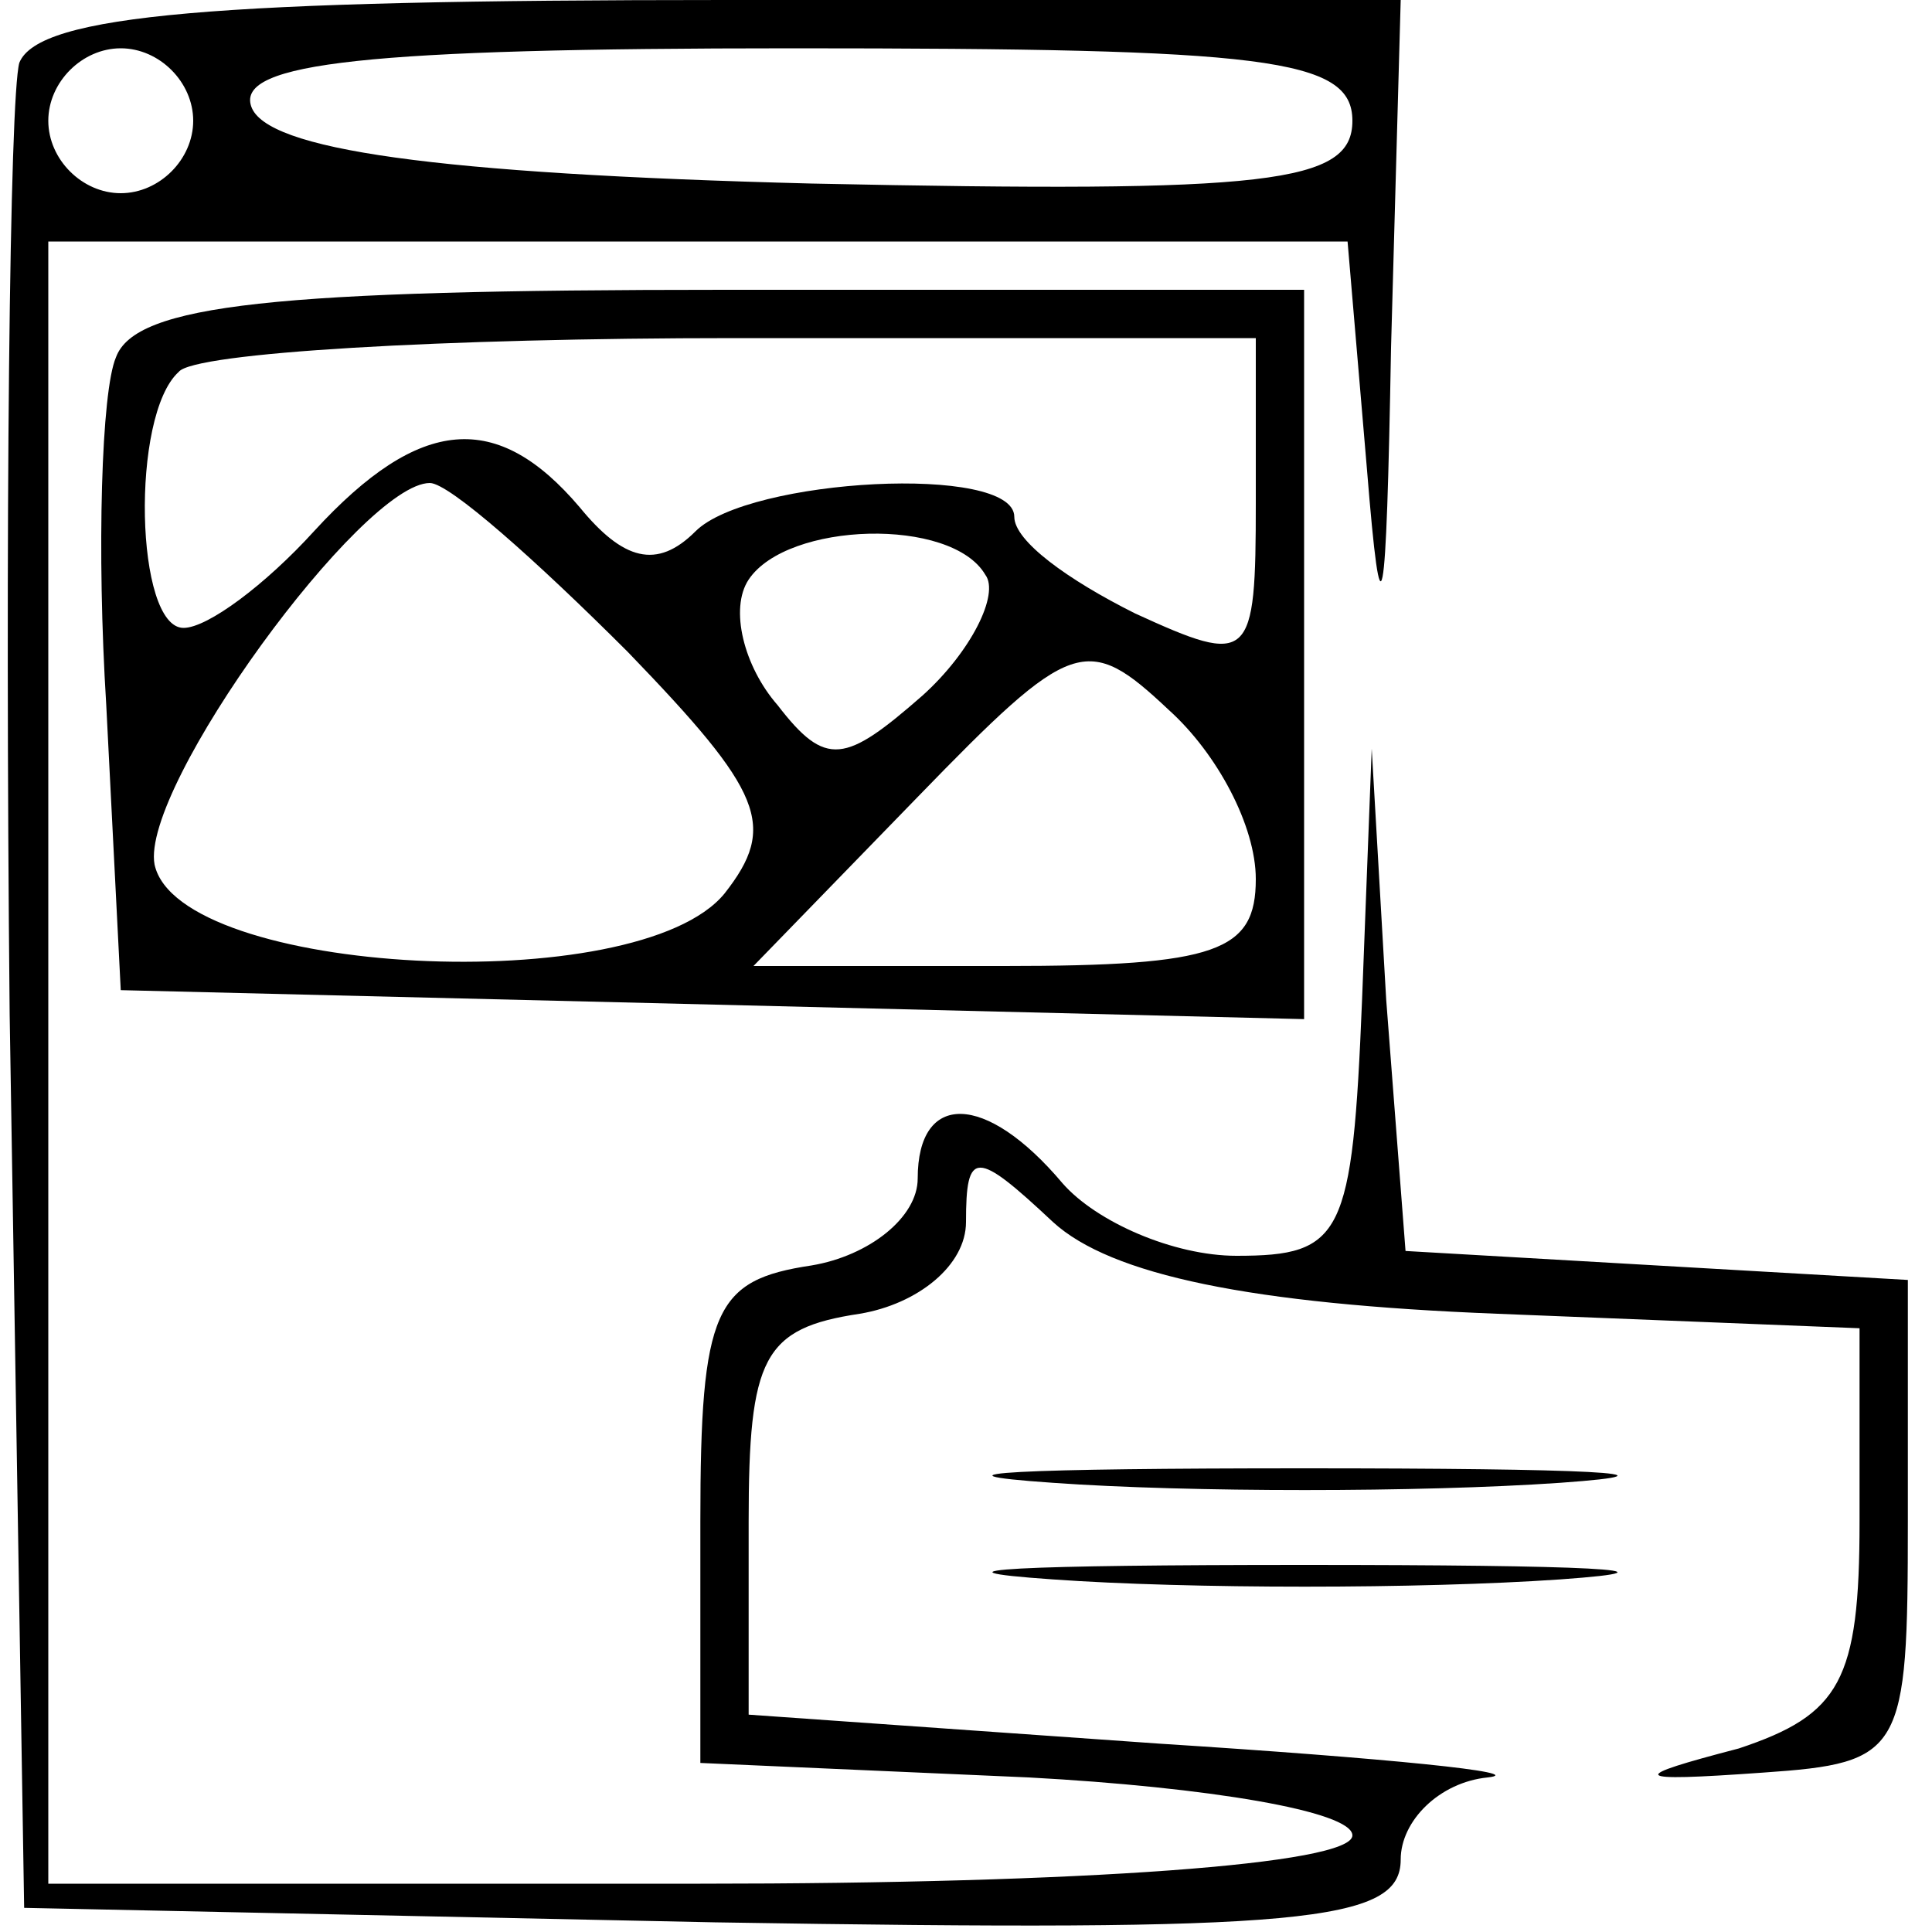 <?xml version="1.0" standalone="no"?>
<!DOCTYPE svg PUBLIC "-//W3C//DTD SVG 20010904//EN"
 "http://www.w3.org/TR/2001/REC-SVG-20010904/DTD/svg10.dtd">
<svg version="1.0" xmlns="http://www.w3.org/2000/svg"
 width="40pt" height="40pt" viewBox="0 0 40 40"
 preserveAspectRatio="xMidYMid meet">

<g transform="translate(0,40) scale(0.1,-0.1)"
fill="#000000" stroke="none">
<path d="M4 387 c-2 -7 -3 -96 -2 -197 l3 -185 143 -3 c122 -2 142 0 142 13 0
8 8 16 18 17 9 1 -21 4 -68 7 l-85 6 0 40 c0 34 3 40 23 43 12 2 22 10 22 19
0 15 2 15 18 0 12 -11 41 -17 92 -19 l75 -3 0 -40 c0 -33 -4 -40 -25 -47 -23
-6 -23 -7 5 -5 29 2 30 4 30 52 l0 50 -52 3 -52 3 -4 52 -3 52 -2 -52 c-2 -49
-4 -53 -26 -53 -13 0 -29 7 -36 15 -16 19 -30 19 -30 1 0 -8 -10 -16 -22 -18
-20 -3 -23 -9 -23 -53 l0 -50 68 -3 c37 -2 67 -7 67 -12 0 -6 -56 -10 -135
-10 l-135 0 0 170 0 170 134 0 135 0 4 -47 c3 -37 4 -31 5 25 l2 72 -140 0
c-105 0 -142 -3 -146 -13z m36 -12 c0 -8 -7 -15 -15 -15 -8 0 -15 7 -15 15 0
8 7 15 15 15 8 0 15 -7 15 -15z m240 0 c0 -13 -17 -15 -112 -13 -78 2 -113 7
-116 16 -3 9 24 12 112 12 98 0 116 -2 116 -15z"/>
<path d="M24 326 c-3 -7 -4 -40 -2 -72 l3 -59 123 -3 122 -3 0 76 0 75 -120 0
c-93 0 -122 -3 -126 -14z m236 -30 c0 -33 -1 -34 -25 -23 -14 7 -25 15 -25 20
0 11 -55 8 -66 -3 -8 -8 -15 -6 -24 5 -17 20 -33 19 -55 -5 -10 -11 -22 -20
-27 -20 -10 0 -11 44 -1 53 3 4 55 7 115 7 l108 0 0 -34z m-130 -31 c28 -29
31 -36 20 -50 -18 -22 -113 -17 -118 6 -3 16 43 79 57 79 4 0 22 -16 41 -35z
m74 16 c3 -4 -3 -16 -13 -25 -16 -14 -20 -15 -30 -2 -7 8 -10 20 -6 26 8 12
42 13 49 1z m56 -63 c0 -15 -8 -18 -52 -18 l-52 0 34 35 c32 33 35 34 52 18
10 -9 18 -24 18 -35z"/>
<path d="M218 93 c28 -2 76 -2 105 0 28 2 5 3 -53 3 -58 0 -81 -1 -52 -3z"/>
<path d="M218 73 c28 -2 76 -2 105 0 28 2 5 3 -53 3 -58 0 -81 -1 -52 -3z"/>
</g>
</svg>
